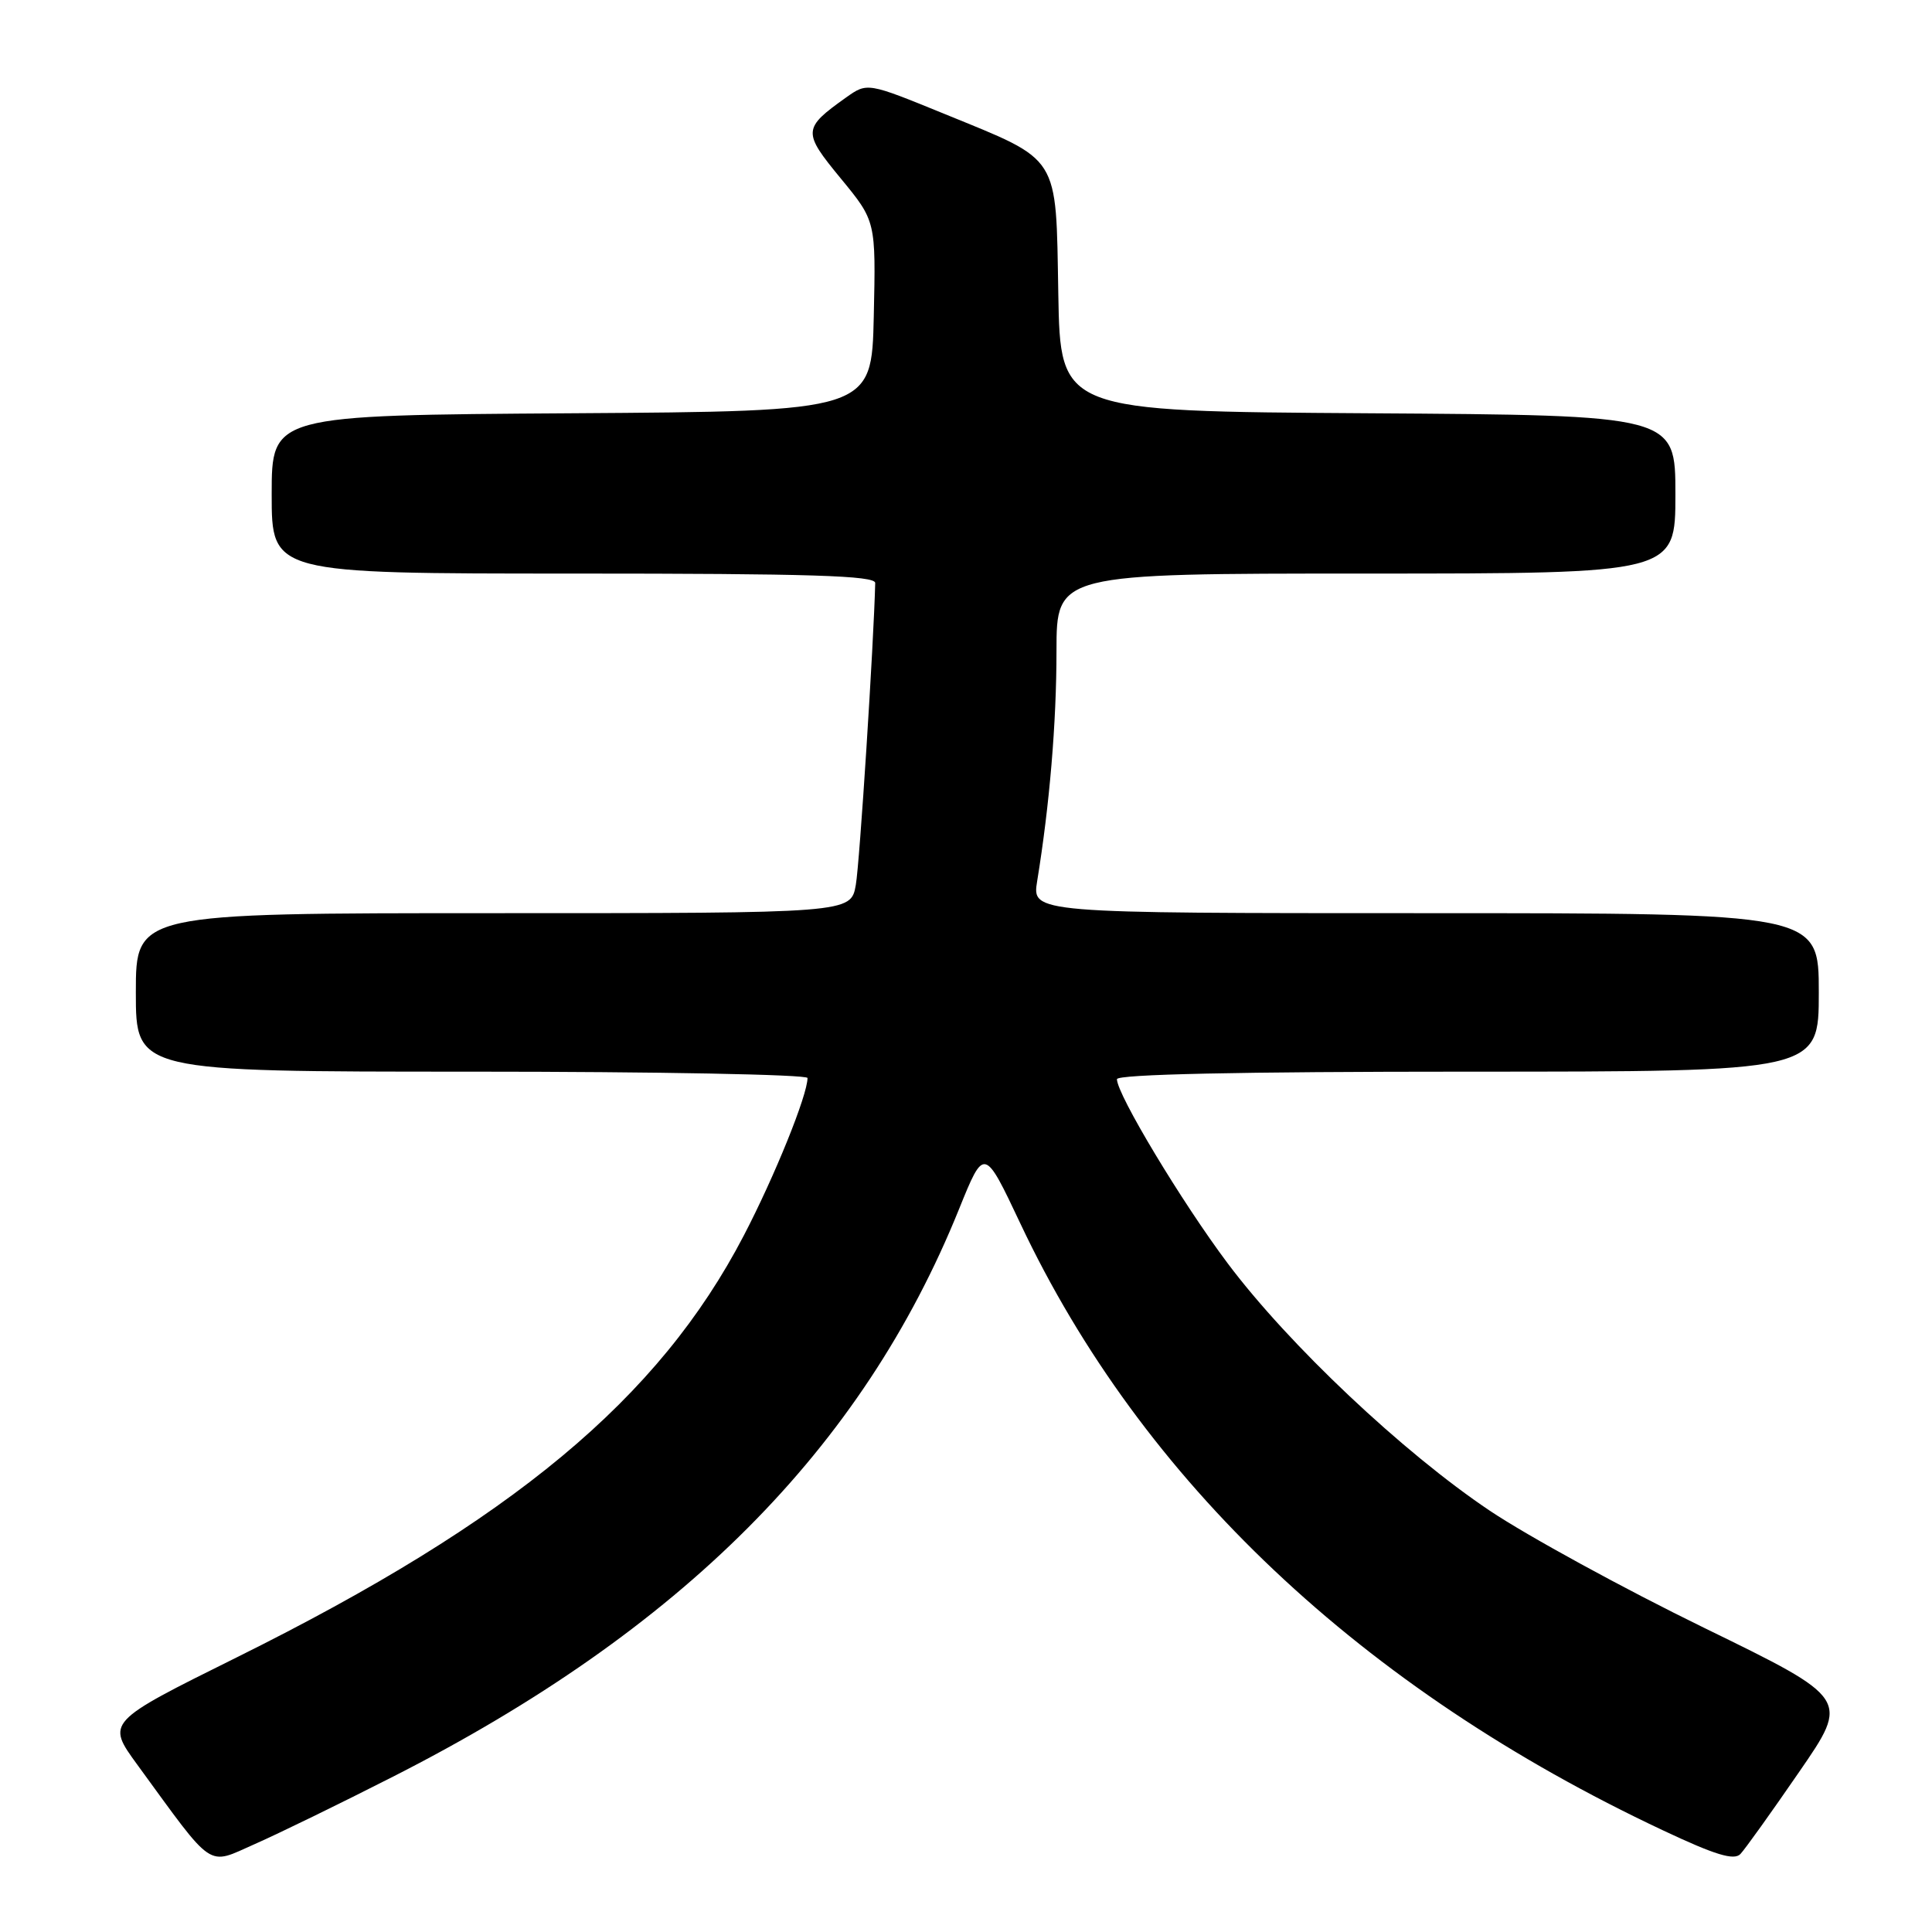 <?xml version="1.0" encoding="UTF-8" standalone="no"?>
<!DOCTYPE svg PUBLIC "-//W3C//DTD SVG 1.1//EN" "http://www.w3.org/Graphics/SVG/1.1/DTD/svg11.dtd" >
<svg xmlns="http://www.w3.org/2000/svg" xmlns:xlink="http://www.w3.org/1999/xlink" version="1.1" viewBox="0 0 256 256">
 <g >
 <path fill="currentColor"
d=" M 52.07 235.42 C 90.29 216.00 114.24 191.99 127.07 160.23 C 130.41 151.97 130.41 151.97 135.22 162.16 C 151.32 196.26 180.44 223.76 220.33 242.52 C 227.26 245.79 229.77 246.55 230.61 245.67 C 231.22 245.03 234.72 240.14 238.39 234.80 C 245.08 225.10 245.08 225.10 225.79 215.69 C 215.18 210.51 202.41 203.53 197.41 200.18 C 185.90 192.46 170.78 178.20 162.69 167.42 C 156.60 159.30 148.00 145.01 148.00 143.00 C 148.00 142.35 164.17 142.00 194.50 142.00 C 241.00 142.00 241.00 142.00 241.00 131.50 C 241.00 121.00 241.00 121.00 188.87 121.00 C 136.74 121.00 136.74 121.00 137.43 116.75 C 139.08 106.64 139.99 95.80 139.99 86.25 C 140.00 76.00 140.00 76.00 181.00 76.00 C 222.00 76.00 222.00 76.00 222.00 65.51 C 222.00 55.02 222.00 55.02 181.25 54.76 C 140.50 54.50 140.50 54.50 140.23 38.90 C 139.90 20.31 140.59 21.41 125.21 15.12 C 114.93 10.92 114.93 10.92 112.12 12.91 C 106.35 17.02 106.32 17.47 111.41 23.65 C 116.06 29.30 116.06 29.30 115.78 41.90 C 115.50 54.50 115.50 54.50 75.75 54.76 C 36.00 55.02 36.00 55.02 36.00 65.51 C 36.00 76.00 36.00 76.00 76.00 76.00 C 107.35 76.00 115.99 76.27 115.97 77.25 C 115.78 85.18 113.91 114.39 113.40 117.25 C 112.74 121.00 112.74 121.00 65.37 121.00 C 18.00 121.00 18.00 121.00 18.00 131.50 C 18.00 142.00 18.00 142.00 62.50 142.00 C 86.98 142.00 107.00 142.38 107.00 142.84 C 107.00 145.10 102.66 155.84 98.56 163.71 C 87.29 185.36 67.93 201.47 31.35 219.62 C 14.08 228.19 14.08 228.19 18.20 233.84 C 28.51 247.97 27.34 247.18 33.78 244.34 C 36.93 242.95 45.16 238.94 52.07 235.42 Z "/>
</g>
</svg>